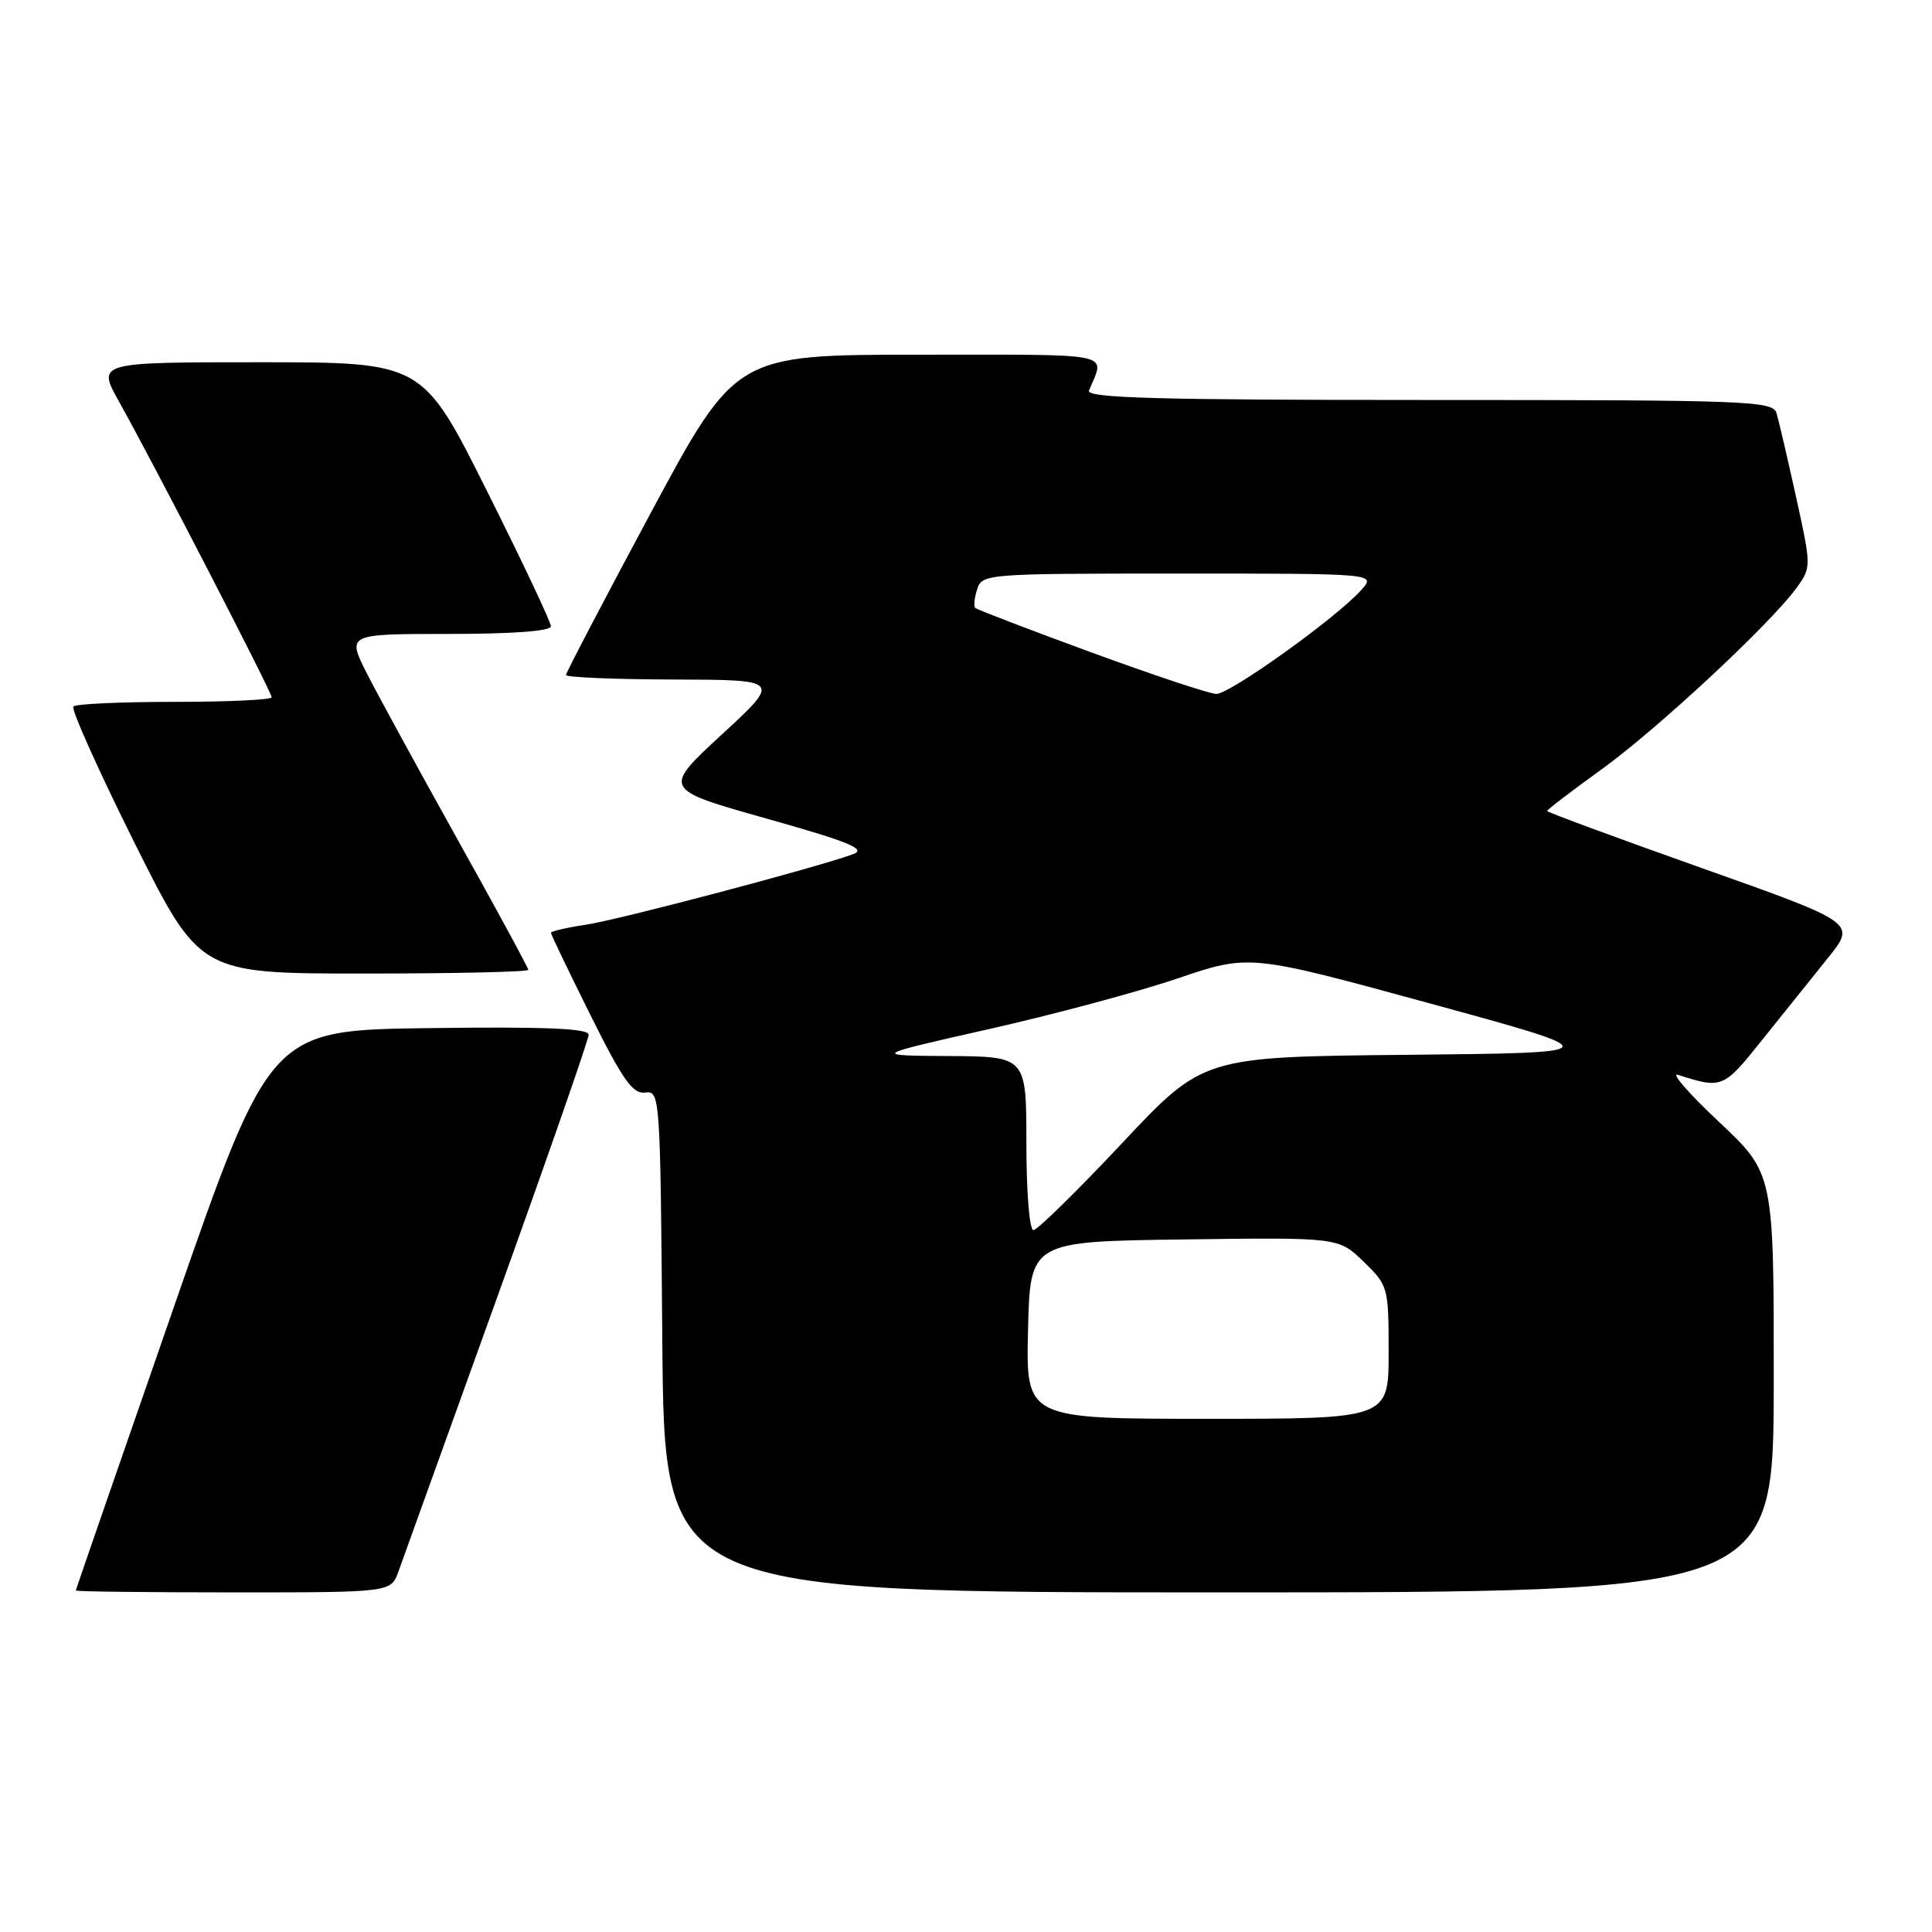 <?xml version="1.0" encoding="UTF-8" standalone="no"?>
<!DOCTYPE svg PUBLIC "-//W3C//DTD SVG 1.1//EN" "http://www.w3.org/Graphics/SVG/1.1/DTD/svg11.dtd" >
<svg xmlns="http://www.w3.org/2000/svg" xmlns:xlink="http://www.w3.org/1999/xlink" version="1.1" viewBox="0 0 256 256">
 <g >
 <path fill="currentColor"
d=" M 52.79 208.25 C 53.33 206.74 59.22 190.37 65.89 171.87 C 72.55 153.38 78.00 137.73 78.00 137.10 C 78.00 136.27 72.23 136.03 56.89 136.23 C 35.78 136.50 35.78 136.50 22.93 173.50 C 15.86 193.85 10.06 210.61 10.04 210.75 C 10.02 210.89 19.41 211.00 30.90 211.00 C 51.80 211.00 51.80 211.00 52.79 208.25 Z  M 235.03 183.25 C 235.05 155.50 235.05 155.50 227.78 148.66 C 223.77 144.90 221.33 142.09 222.34 142.42 C 228.19 144.30 228.36 144.23 233.50 137.79 C 236.25 134.35 240.18 129.45 242.23 126.91 C 245.95 122.28 245.95 122.28 225.48 115.02 C 214.21 111.02 205.00 107.62 205.00 107.46 C 205.00 107.29 208.26 104.80 212.25 101.92 C 219.74 96.50 234.73 82.53 238.11 77.82 C 240.01 75.17 240.01 75.03 237.98 65.82 C 236.85 60.69 235.69 55.71 235.40 54.75 C 234.90 53.12 231.83 53.00 189.33 53.00 C 153.29 53.00 143.89 52.74 144.30 51.75 C 146.40 46.61 148.27 47.00 121.85 47.00 C 97.49 47.00 97.49 47.00 86.24 67.94 C 80.06 79.46 75.00 89.13 75.00 89.44 C 75.00 89.75 81.41 90.02 89.25 90.04 C 103.50 90.08 103.50 90.08 95.64 97.33 C 87.79 104.58 87.79 104.58 101.55 108.46 C 112.59 111.57 114.86 112.51 113.04 113.18 C 108.28 114.94 82.04 121.87 77.63 122.53 C 75.08 122.91 73.00 123.40 73.00 123.60 C 73.00 123.81 75.36 128.72 78.24 134.51 C 82.52 143.12 83.85 144.99 85.49 144.77 C 87.46 144.50 87.50 145.09 87.76 177.75 C 88.03 211.00 88.03 211.00 161.51 211.00 C 235.00 211.00 235.00 211.00 235.03 183.25 Z  M 70.00 128.51 C 70.00 128.24 65.78 120.47 60.63 111.24 C 55.48 102.00 50.07 92.10 48.61 89.23 C 45.97 84.00 45.97 84.00 59.48 84.00 C 67.93 84.00 73.00 83.62 73.00 82.99 C 73.00 82.43 69.17 74.33 64.49 64.99 C 55.99 48.00 55.99 48.00 34.42 48.00 C 12.85 48.00 12.85 48.00 15.79 53.25 C 20.38 61.45 36.00 91.71 36.00 92.39 C 36.00 92.73 30.23 93.00 23.17 93.00 C 16.11 93.00 10.06 93.27 9.72 93.61 C 9.39 93.94 13.02 102.04 17.79 111.61 C 26.47 129.00 26.47 129.00 48.24 129.00 C 60.21 129.00 70.00 128.78 70.00 128.51 Z  M 136.22 176.25 C 136.50 164.50 136.50 164.50 156.93 164.23 C 177.36 163.96 177.36 163.96 180.68 167.17 C 183.94 170.34 184.00 170.54 184.00 179.20 C 184.00 188.00 184.00 188.00 159.97 188.00 C 135.94 188.00 135.94 188.00 136.22 176.25 Z  M 136.00 151.50 C 136.00 140.00 136.00 140.00 125.75 139.93 C 115.50 139.87 115.50 139.87 131.00 136.37 C 139.53 134.45 150.79 131.43 156.03 129.65 C 165.55 126.42 165.55 126.42 189.47 132.96 C 213.39 139.50 213.39 139.50 186.40 139.77 C 159.42 140.03 159.42 140.03 148.64 151.52 C 142.71 157.83 137.44 163.00 136.93 163.00 C 136.41 163.00 136.00 157.91 136.00 151.50 Z  M 144.56 86.43 C 136.34 83.41 129.44 80.77 129.22 80.55 C 129.00 80.33 129.11 79.22 129.48 78.08 C 130.12 76.04 130.70 76.00 156.22 76.00 C 182.31 76.00 182.31 76.00 180.40 78.15 C 177.21 81.77 162.94 92.00 161.16 91.95 C 160.25 91.93 152.78 89.44 144.56 86.43 Z "/>
</g>
</svg>